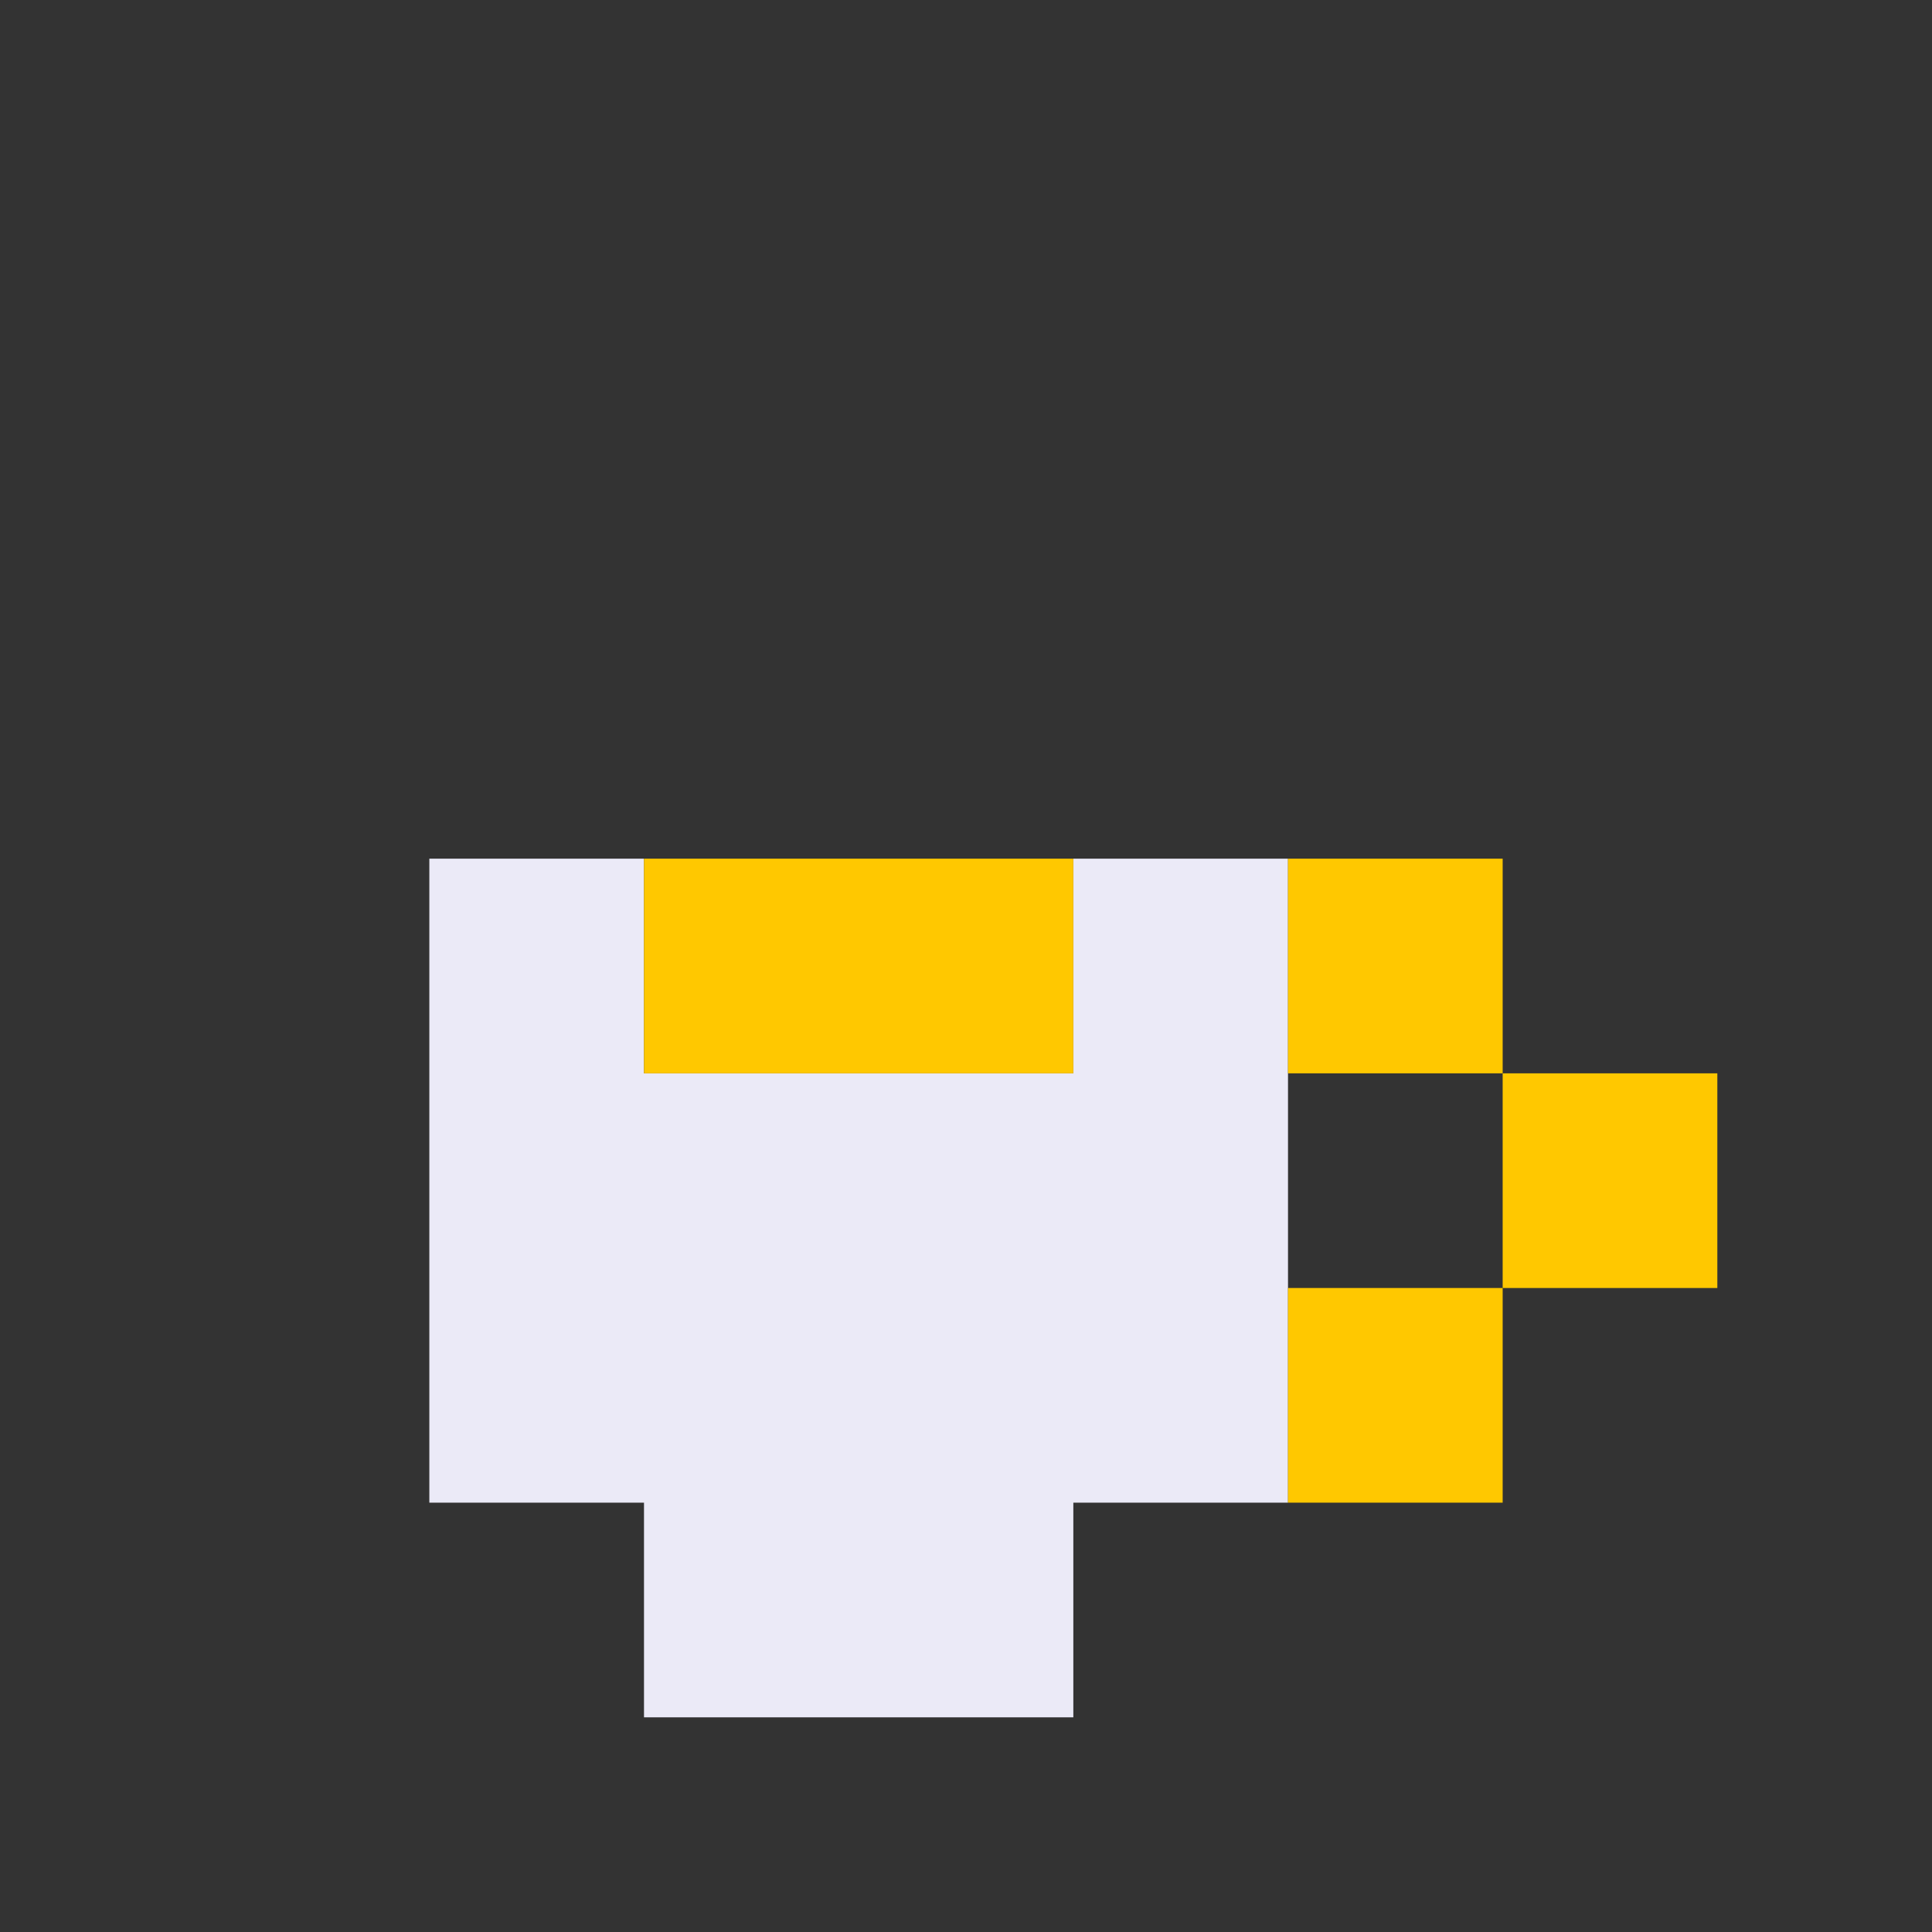 <svg xmlns="http://www.w3.org/2000/svg" viewBox="0 0 9 9" class="pixelicon-teacup-white-gold">
	<rect x="0" y="0" width="9" height="9" fill="#333333" stroke="none"/>
	<path fill="#EBEAF7" d="M2,7H3V8H5V7H6V4H5V5H3V4H2z"/>
	<rect fill="#FFC800" x="3" y="4" width="2" height="1"/>
	<rect fill="#FFC800" x="6" y="4" width="1" height="1"/>
	<rect fill="#FFC800" x="7" y="5" width="1" height="1"/>
	<rect fill="#FFC800" x="6" y="6" width="1" height="1"/>
</svg>